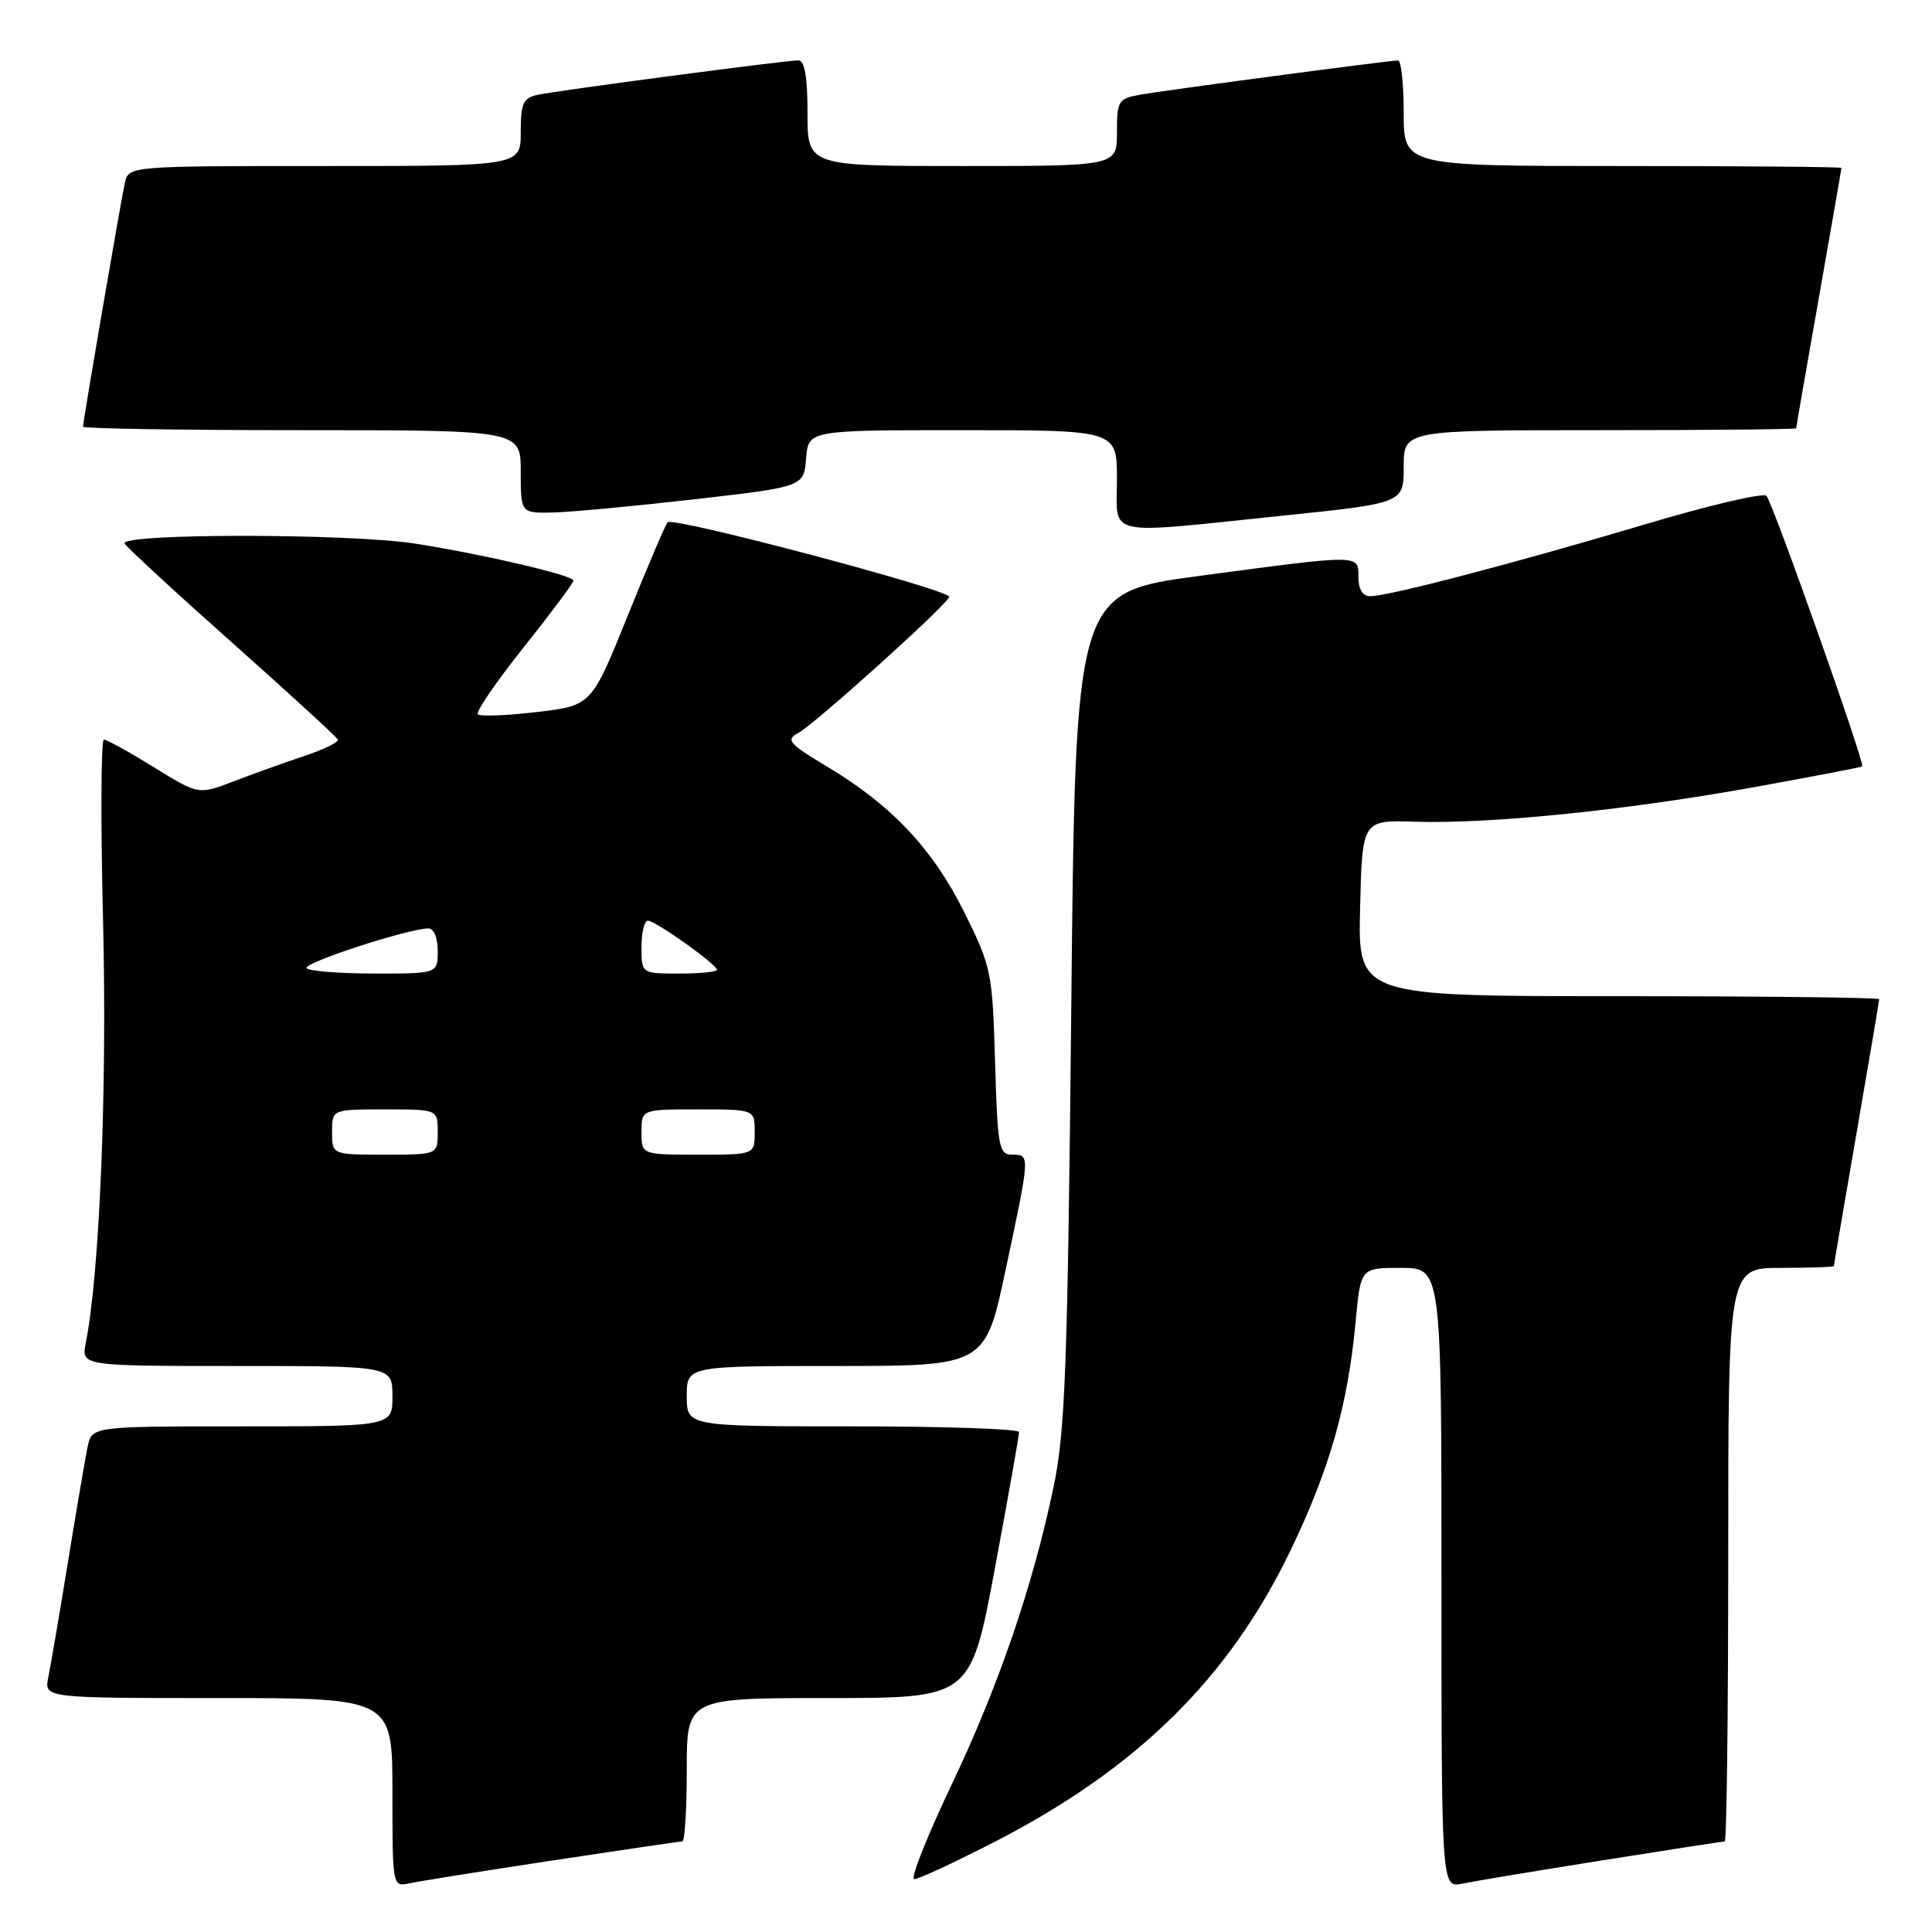 <?xml version="1.0" encoding="UTF-8" standalone="no"?>
<!DOCTYPE svg PUBLIC "-//W3C//DTD SVG 1.1//EN" "http://www.w3.org/Graphics/SVG/1.1/DTD/svg11.dtd" >
<svg xmlns="http://www.w3.org/2000/svg" xmlns:xlink="http://www.w3.org/1999/xlink" version="1.1" viewBox="0 0 256 256">
 <g >
 <path fill="currentColor"
d=" M 73.16 246.53 C 82.33 245.14 90.09 244.00 90.41 244.00 C 90.74 244.00 91.00 239.72 91.00 234.50 C 91.00 225.00 91.00 225.00 109.81 225.00 C 128.63 225.00 128.63 225.00 131.84 207.75 C 133.61 198.26 135.04 190.16 135.03 189.75 C 135.01 189.34 125.10 189.00 113.00 189.00 C 91.00 189.00 91.00 189.00 91.00 185.00 C 91.00 181.00 91.00 181.00 110.77 181.00 C 130.55 181.00 130.55 181.00 133.27 168.17 C 136.52 152.91 136.51 153.00 134.10 153.00 C 132.36 153.00 132.18 151.99 131.85 140.70 C 131.51 128.85 131.36 128.11 127.81 120.95 C 123.64 112.54 118.20 106.74 109.68 101.63 C 104.49 98.52 104.07 98.03 105.79 97.11 C 107.96 95.95 125.35 80.28 125.78 79.09 C 126.10 78.22 89.22 68.44 88.46 69.20 C 88.19 69.48 85.81 75.06 83.17 81.60 C 78.37 93.50 78.37 93.50 71.12 94.35 C 67.13 94.82 63.62 94.95 63.31 94.65 C 63.01 94.34 65.73 90.36 69.37 85.80 C 73.01 81.23 75.99 77.24 75.99 76.93 C 76.00 76.24 63.87 73.41 55.00 72.03 C 46.23 70.66 15.67 70.66 16.52 72.03 C 16.87 72.59 23.30 78.53 30.83 85.22 C 38.35 91.91 44.62 97.66 44.77 98.00 C 44.92 98.33 42.89 99.32 40.27 100.19 C 37.65 101.07 33.43 102.58 30.91 103.55 C 26.31 105.32 26.31 105.32 20.39 101.66 C 17.13 99.65 14.15 98.00 13.76 98.00 C 13.38 98.00 13.33 108.91 13.66 122.25 C 14.20 144.33 13.20 168.77 11.37 177.92 C 10.75 181.00 10.75 181.00 31.38 181.00 C 52.00 181.00 52.00 181.00 52.00 185.00 C 52.00 189.00 52.00 189.00 32.08 189.00 C 12.16 189.00 12.16 189.00 11.60 191.75 C 11.29 193.26 10.12 200.12 9.00 207.00 C 7.88 213.88 6.71 220.74 6.40 222.25 C 5.84 225.00 5.84 225.00 28.92 225.00 C 52.00 225.00 52.00 225.00 52.00 237.52 C 52.00 249.98 52.01 250.04 54.25 249.55 C 55.49 249.28 64.00 247.92 73.16 246.53 Z  M 212.29 246.51 C 220.98 245.13 228.29 244.00 228.54 244.00 C 228.79 244.00 229.00 226.90 229.00 206.00 C 229.00 168.00 229.00 168.00 236.00 168.00 C 239.85 168.00 243.00 167.89 243.00 167.75 C 243.00 167.61 244.35 159.69 246.00 150.15 C 247.65 140.61 249.00 132.62 249.00 132.40 C 249.00 132.18 233.46 132.00 214.47 132.00 C 179.94 132.00 179.94 132.00 180.22 120.33 C 180.50 108.66 180.50 108.66 187.50 108.88 C 197.44 109.19 215.13 107.40 232.00 104.38 C 239.97 102.94 246.61 101.67 246.75 101.55 C 247.15 101.20 234.90 66.59 234.06 65.70 C 233.64 65.26 226.37 66.97 217.90 69.50 C 200.80 74.60 183.97 79.00 181.57 79.00 C 180.56 79.00 180.00 78.10 180.00 76.50 C 180.00 73.43 180.49 73.43 159.00 76.30 C 142.50 78.50 142.50 78.50 141.95 133.50 C 141.47 180.97 141.15 189.66 139.61 197.00 C 136.83 210.26 132.32 223.41 125.97 236.75 C 122.76 243.49 120.59 249.00 121.15 249.00 C 121.71 249.00 126.52 246.76 131.84 244.03 C 150.68 234.34 162.84 222.37 170.97 205.50 C 176.19 194.67 178.59 186.24 179.63 175.11 C 180.29 168.00 180.29 168.00 185.64 168.00 C 191.00 168.00 191.00 168.00 191.00 209.08 C 191.00 250.16 191.00 250.16 193.75 249.59 C 195.26 249.28 203.61 247.89 212.29 246.51 Z  M 169.75 68.35 C 186.00 66.68 186.00 66.68 186.00 61.84 C 186.00 57.00 186.00 57.00 212.00 57.00 C 226.30 57.00 238.00 56.89 238.00 56.75 C 238.00 56.61 239.35 48.85 241.00 39.50 C 242.65 30.15 244.00 22.39 244.00 22.25 C 244.00 22.11 230.95 22.00 215.00 22.00 C 186.00 22.00 186.00 22.00 186.00 15.00 C 186.00 11.15 185.66 8.00 185.25 8.01 C 184.04 8.02 154.81 11.90 151.25 12.52 C 148.15 13.06 148.00 13.30 148.00 17.55 C 148.00 22.00 148.00 22.00 127.50 22.00 C 107.00 22.00 107.00 22.00 107.00 15.00 C 107.00 10.15 106.62 8.00 105.78 8.00 C 104.10 8.00 74.04 11.97 71.25 12.56 C 69.32 12.97 69.00 13.68 69.00 17.52 C 69.00 22.00 69.00 22.00 43.02 22.00 C 17.04 22.00 17.04 22.00 16.54 24.25 C 15.99 26.75 11.00 55.82 11.00 56.54 C 11.00 56.79 24.05 57.00 40.00 57.00 C 69.00 57.00 69.00 57.00 69.00 62.50 C 69.00 68.00 69.00 68.00 73.25 67.91 C 75.59 67.86 84.03 67.07 92.00 66.16 C 106.50 64.50 106.50 64.50 106.81 60.75 C 107.12 57.00 107.12 57.00 127.56 57.00 C 148.00 57.00 148.00 57.00 148.00 63.50 C 148.00 71.25 146.00 70.81 169.75 68.35 Z  M 44.00 150.00 C 44.00 147.00 44.00 147.00 51.00 147.00 C 58.00 147.00 58.00 147.00 58.00 150.00 C 58.00 153.00 58.00 153.00 51.00 153.00 C 44.00 153.00 44.00 153.00 44.00 150.00 Z  M 85.00 150.00 C 85.00 147.00 85.00 147.00 92.50 147.00 C 100.00 147.00 100.00 147.00 100.00 150.00 C 100.00 153.00 100.00 153.00 92.50 153.00 C 85.00 153.00 85.00 153.00 85.00 150.00 Z  M 40.63 128.30 C 39.98 127.65 53.94 123.08 56.75 123.02 C 57.48 123.01 58.00 124.25 58.00 126.00 C 58.00 129.00 58.00 129.00 49.67 129.00 C 45.08 129.00 41.02 128.68 40.63 128.30 Z  M 85.00 125.50 C 85.00 123.58 85.38 122.00 85.85 122.00 C 86.86 122.00 95.00 127.79 95.00 128.51 C 95.00 128.78 92.75 129.00 90.00 129.00 C 85.00 129.00 85.00 129.00 85.00 125.50 Z "/>
</g>
</svg>
